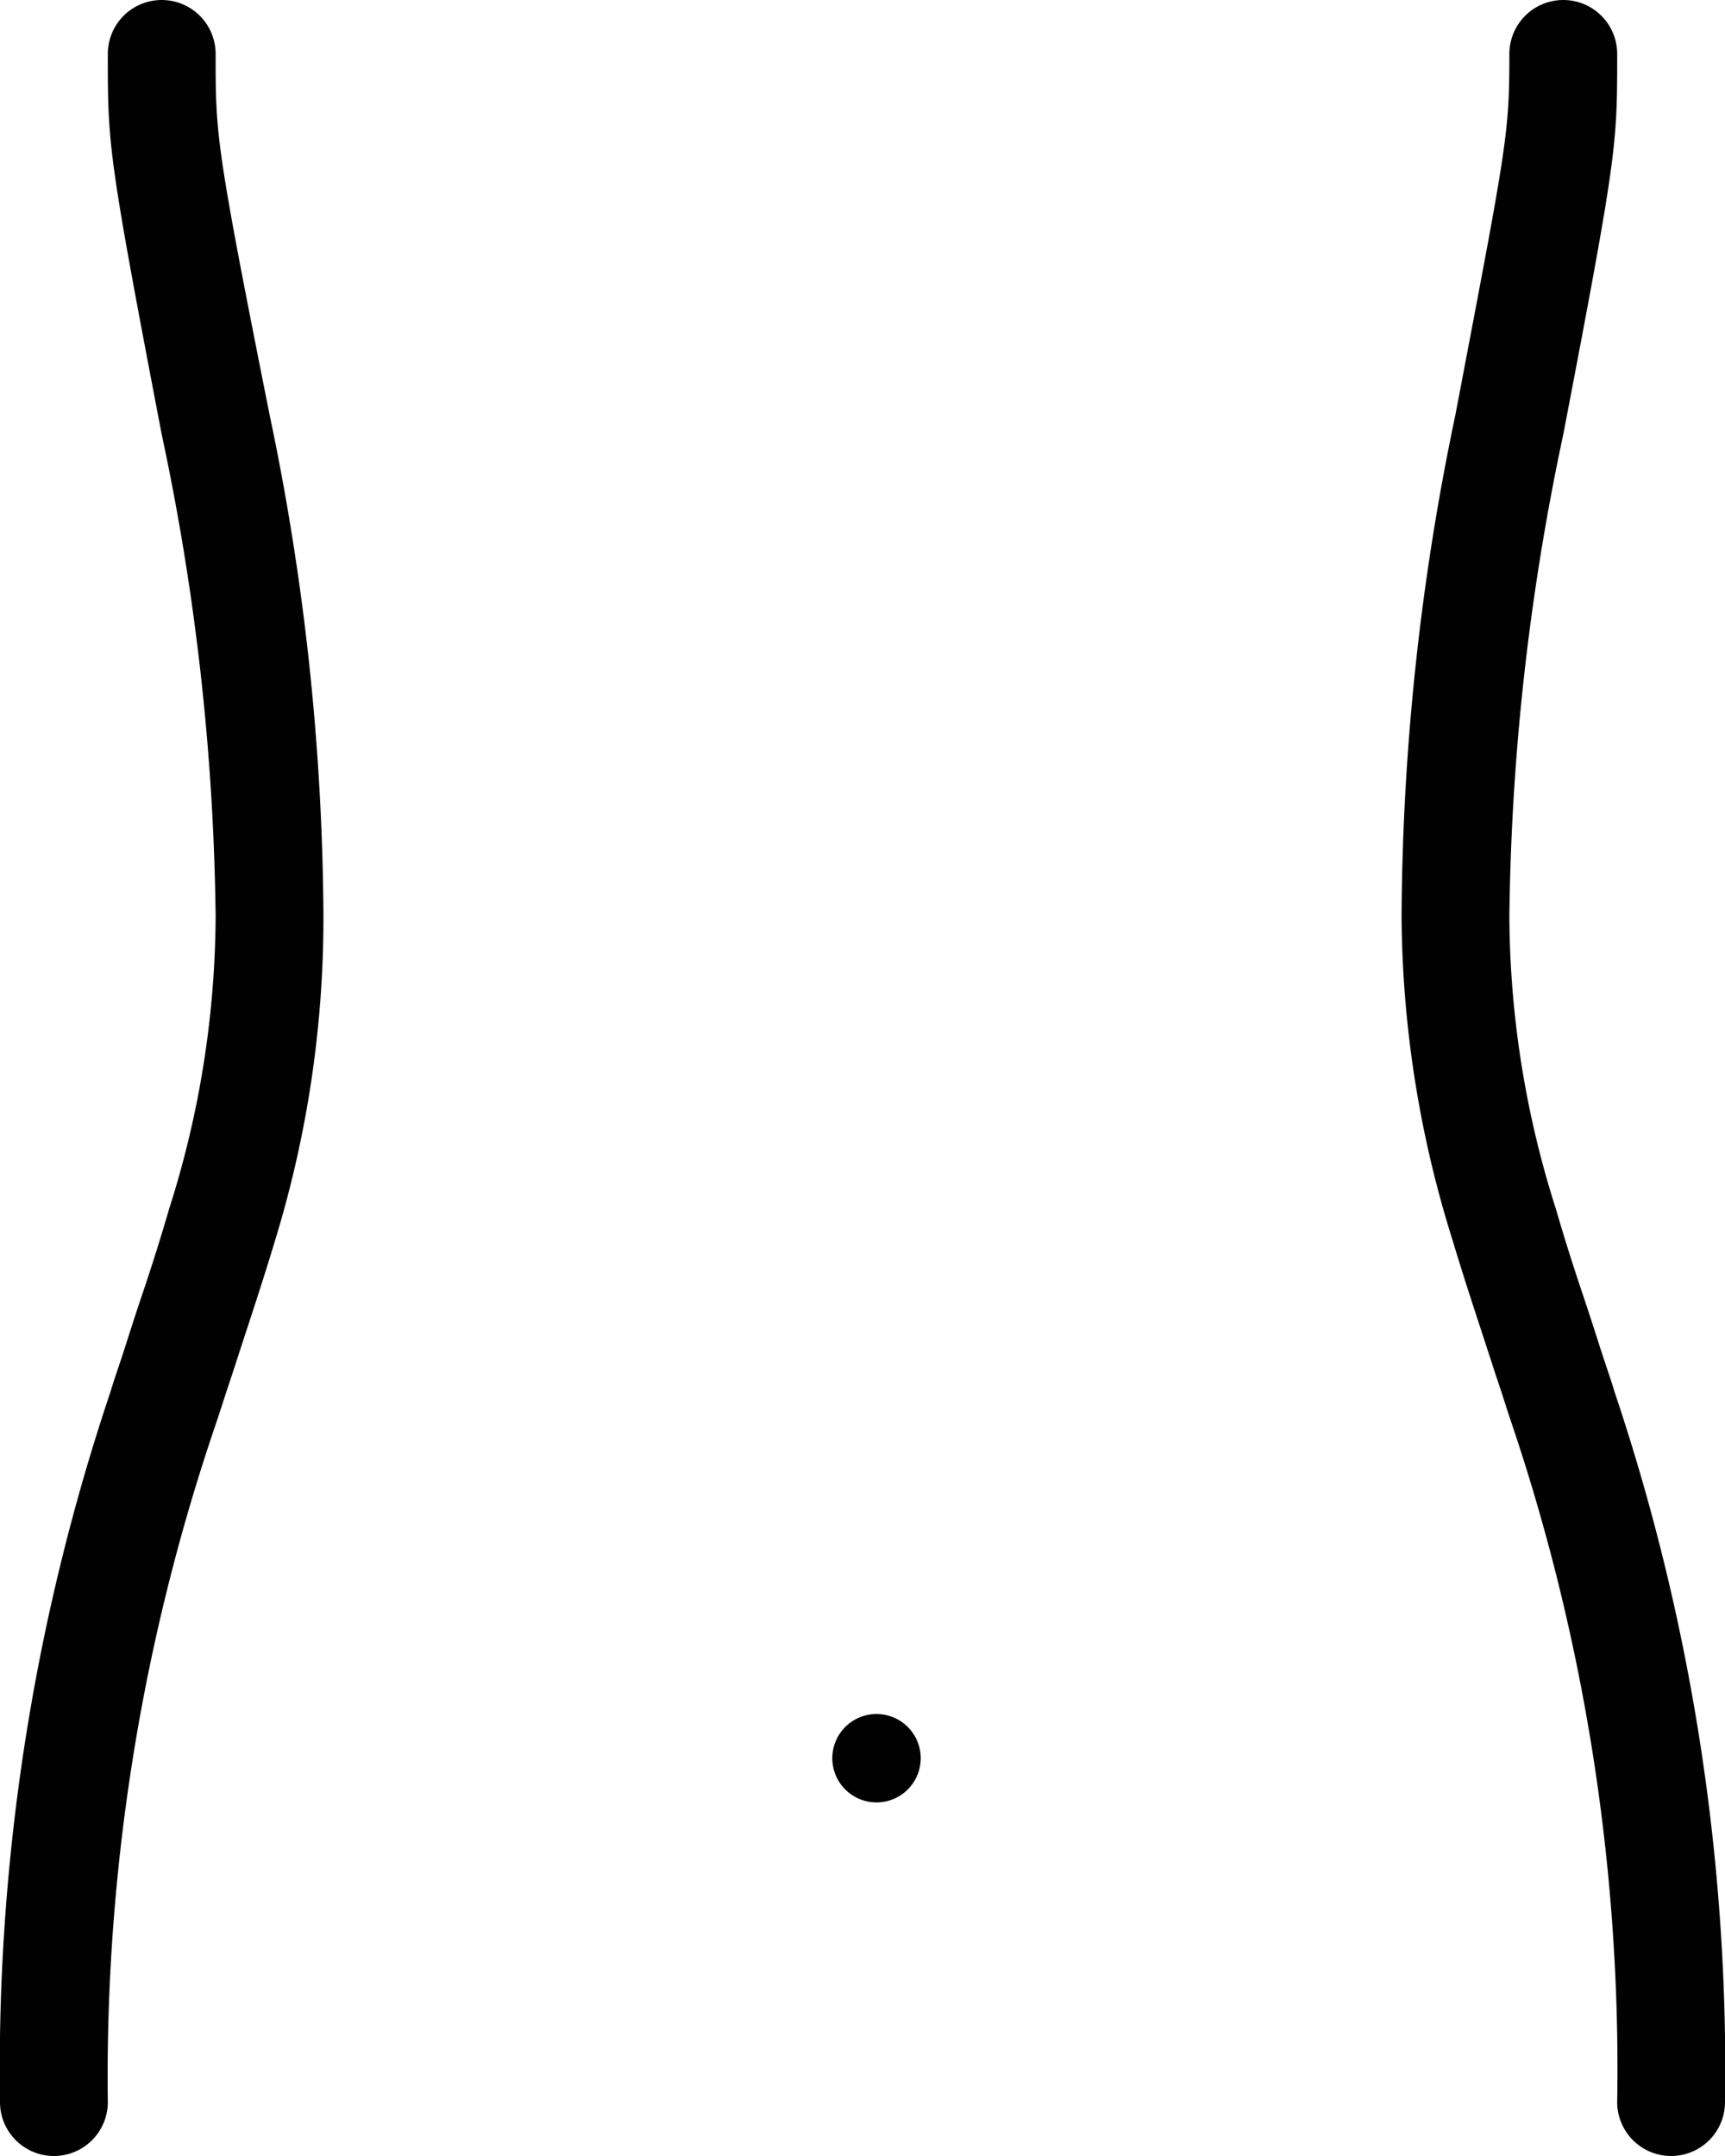 <svg xmlns="http://www.w3.org/2000/svg" viewBox="0 0 32 40"><defs><style>.cls-1,.cls-2{fill:#010101;}.cls-2{fill-rule:evenodd;}</style></defs><g id="Layer_2" data-name="Layer 2"><g id="Layer_1-2" data-name="Layer 1"><path class="cls-1" d="M2,1C2,2.7,2,2.84,3,8.06A45.17,45.17,0,0,1,4,17a18.09,18.09,0,0,1-.86,5.42c-.14.48-.3,1-.52,1.65-.06.18-.14.42-.28.86s-.21.62-.29.89A39.45,39.45,0,0,0,0,39a1,1,0,0,0,2,0A37.51,37.51,0,0,1,4,26.43c.09-.26.17-.53.29-.88l.28-.86c.23-.7.39-1.2.54-1.7A20.4,20.4,0,0,0,6,17,46.28,46.28,0,0,0,5,7.69C4,2.67,4,2.51,4,1A1,1,0,0,0,2,1Z"/><path class="cls-2" d="M17.08,32.62a.82.82,0,1,1-.81-.82.82.82,0,0,1,.81.82"/><path class="cls-1" d="M30,1c0,1.7,0,1.84-1,7.06A45.17,45.17,0,0,0,28,17a18.09,18.09,0,0,0,.86,5.42c.14.48.3,1,.52,1.65.06.18.14.42.28.86s.21.62.29.89A39.45,39.45,0,0,1,32,39a1,1,0,0,1-2,0,37.51,37.51,0,0,0-1.95-12.57c-.09-.26-.17-.53-.29-.88l-.28-.86c-.23-.7-.39-1.2-.54-1.7A20.4,20.4,0,0,1,26,17a46.28,46.28,0,0,1,1-9.31c.95-5,1-5.18,1-6.69a1,1,0,0,1,2,0Z"/></g></g></svg>